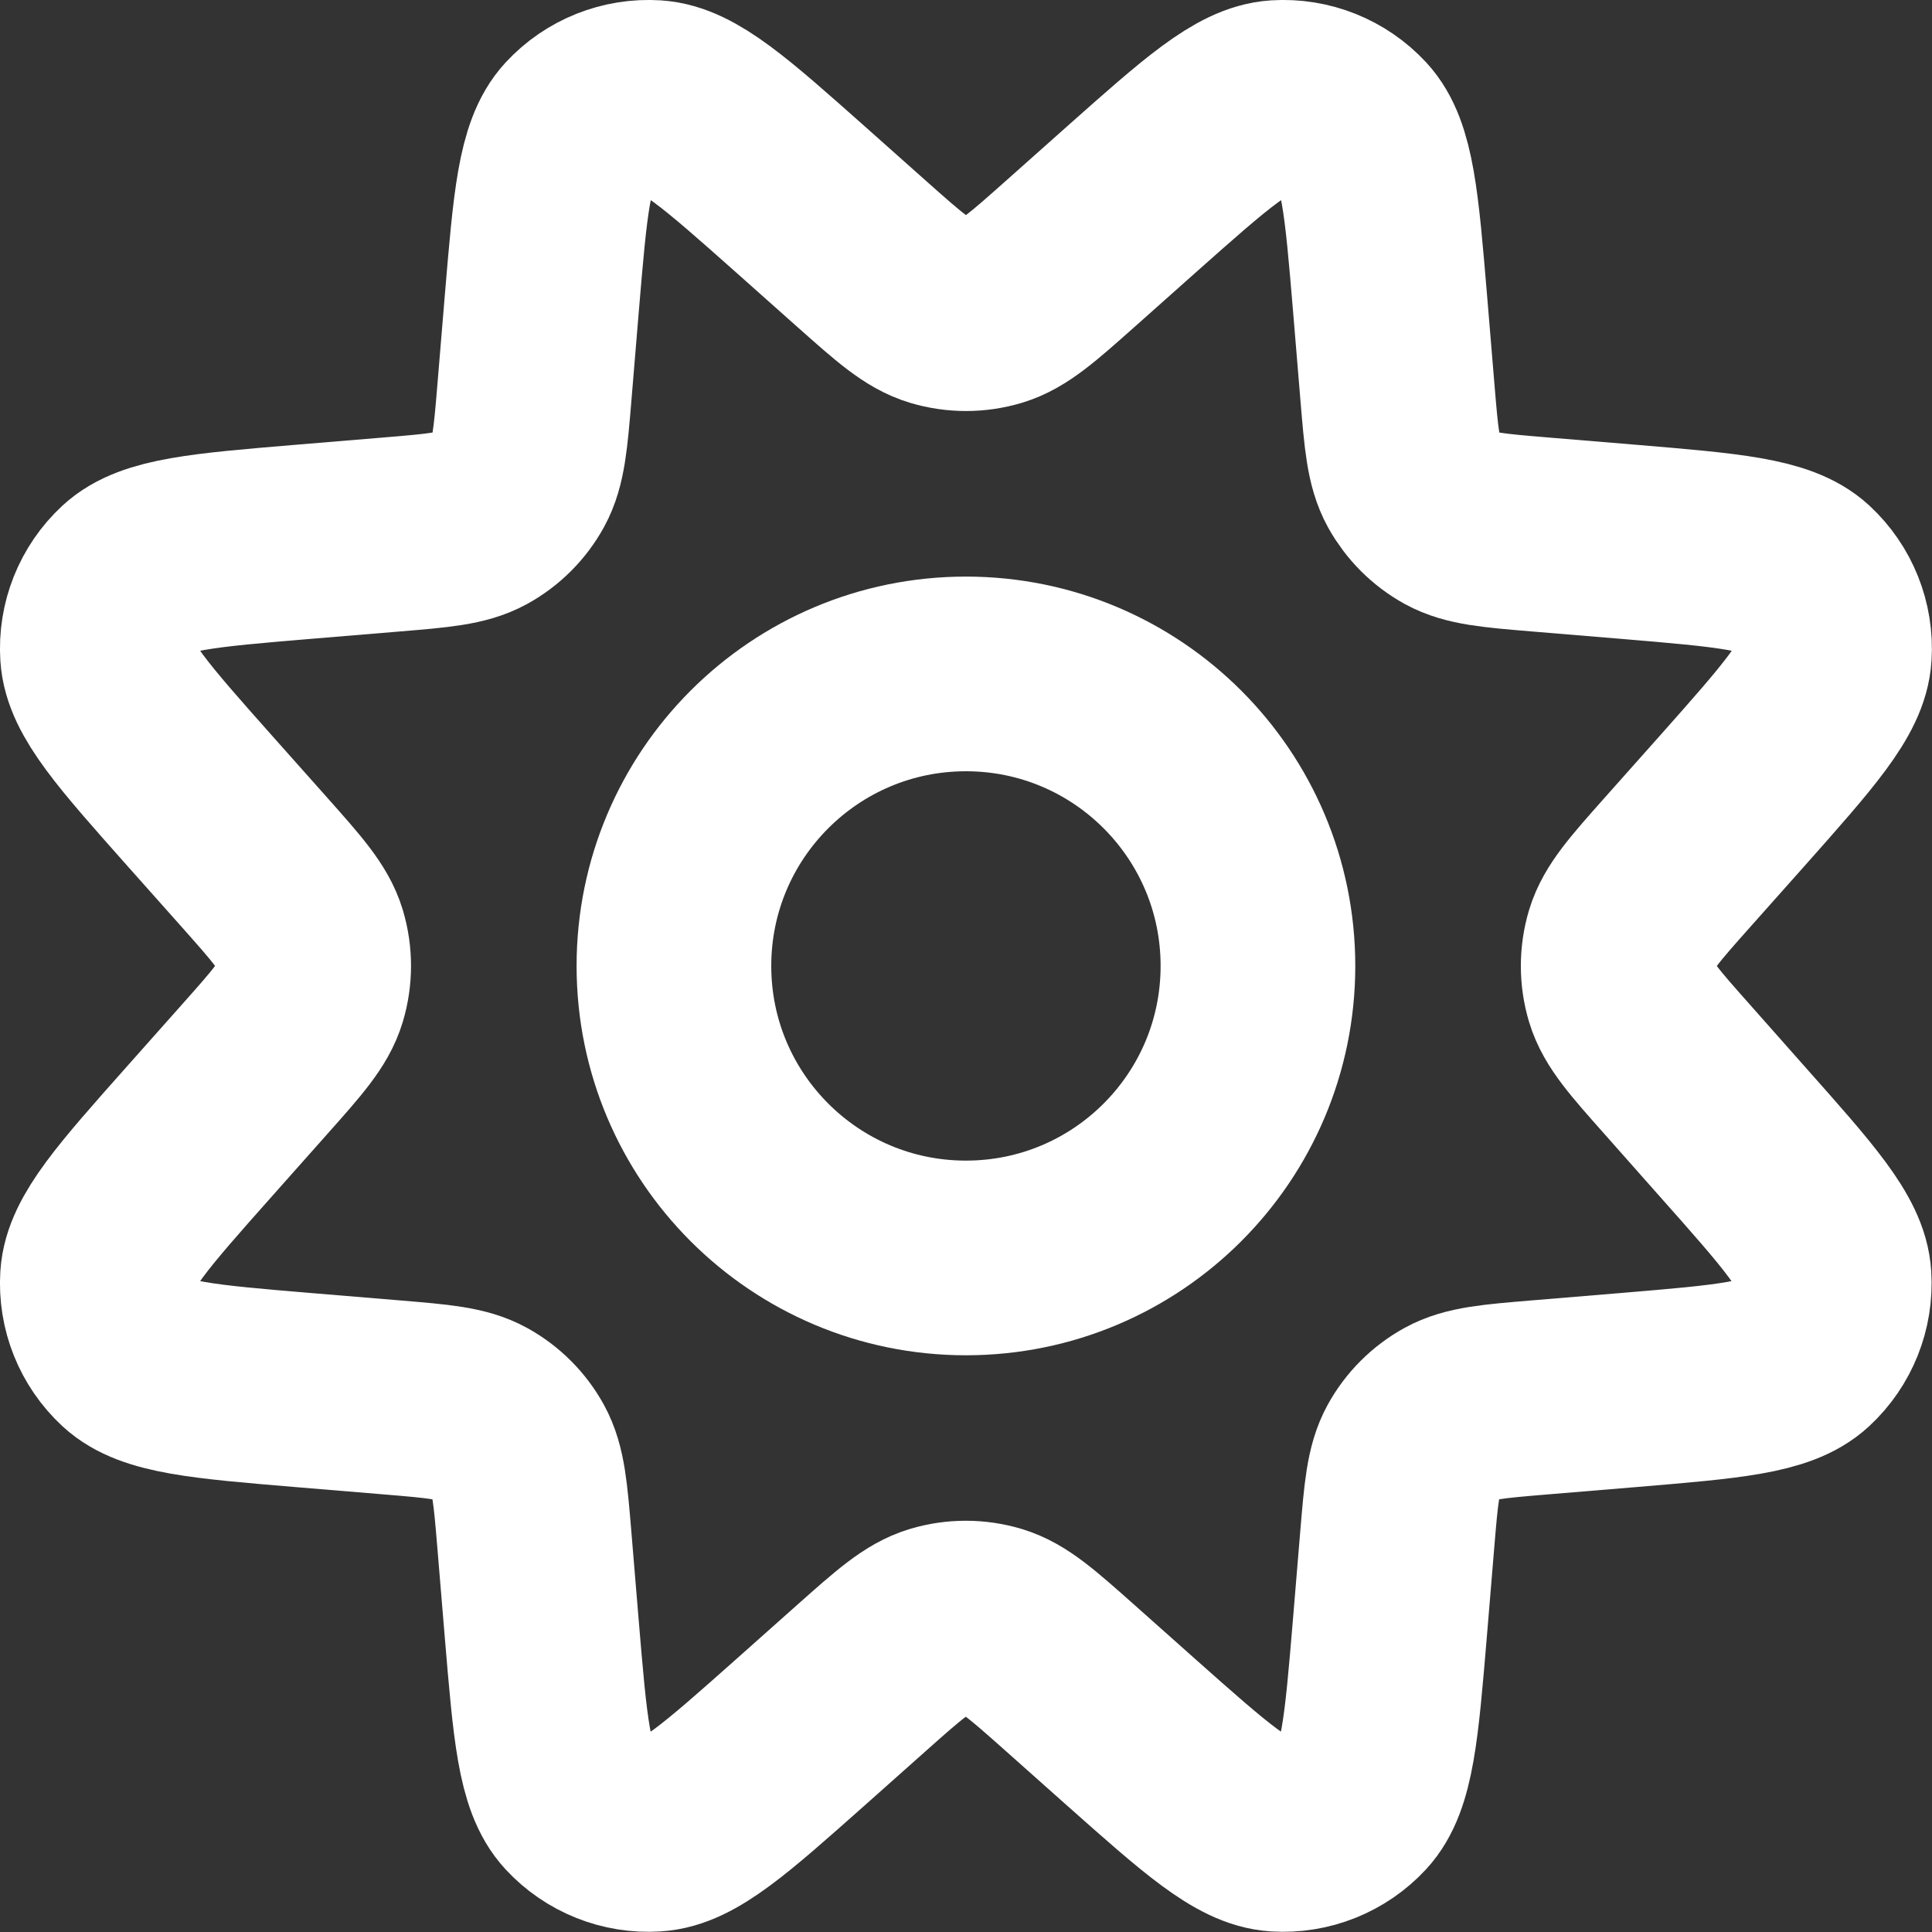 <?xml version="1.0" encoding="UTF-8" standalone="no"?>
<!-- Created with Inkscape (http://www.inkscape.org/) -->

<svg
   width="175.046mm"
   height="175.046mm"
   viewBox="0 0 175.046 175.046"
   version="1.1"
   id="svg1"
   xml:space="preserve"
   xmlns:inkscape="http://www.inkscape.org/namespaces/inkscape"
   xmlns:sodipodi="http://sodipodi.sourceforge.net/DTD/sodipodi-0.dtd"
   xmlns="http://www.w3.org/2000/svg"
   xmlns:svg="http://www.w3.org/2000/svg"><rect x="0" y="0" width="175.046" height="175.046" fill="#333333" stroke="none"/><sodipodi:namedview
     id="namedview1"
     pagecolor="#ffffff"
     bordercolor="#000000"
     borderopacity="0.25"
     inkscape:showpageshadow="2"
     inkscape:pageopacity="0.0"
     inkscape:pagecheckerboard="0"
     inkscape:deskcolor="#d1d1d1"
     inkscape:document-units="mm" /><defs
     id="defs1" /><g
     inkscape:label="Capa 1"
     inkscape:groupmode="layer"
     id="layer1"
     transform="translate(-17.801,-60.977)"><g
       style="fill:none;fill-opacity:1;stroke:#ffffff;stroke-opacity:1"
       id="g1"
       transform="matrix(8.819,0,0,8.819,-0.51,42.666)"><path
         d="m 15,12 c 0,1.657 -1.343,3 -3,3 -1.657,0 -3,-1.343 -3,-3 0,-1.657 1.343,-3 3,-3 1.657,0 3,1.343 3,3 z"
         stroke="#000000"
         stroke-width="2"
         stroke-linecap="round"
         stroke-linejoin="round"
         id="path1"
         style="fill:none;fill-opacity:1;stroke:#ffffff;stroke-opacity:1" /><path
         d="M 7.643,5.189 7.567,6.105 C 7.527,6.585 7.507,6.824 7.404,7.012 7.313,7.177 7.177,7.313 7.012,7.404 6.824,7.507 6.585,7.527 6.105,7.567 L 5.189,7.643 C 4.163,7.729 3.649,7.772 3.396,8.006 3.176,8.21 3.059,8.502 3.078,8.802 3.1,9.146 3.442,9.531 4.126,10.301 l 0.566,0.636 c 0.334,0.376 0.501,0.564 0.565,0.776 0.056,0.187 0.056,0.386 0,0.573 -0.063,0.212 -0.231,0.4 -0.565,0.776 L 4.126,13.699 c -0.684,0.77 -1.026,1.155 -1.048,1.499 -0.019,0.3 0.098,0.592 0.318,0.796 0.253,0.234 0.766,0.277 1.793,0.363 l 0.916,0.076 c 0.479,0.04 0.719,0.06 0.906,0.163 0.165,0.091 0.301,0.227 0.392,0.392 0.103,0.187 0.123,0.427 0.163,0.906 l 0.076,0.916 c 0.086,1.026 0.128,1.54 0.363,1.793 0.204,0.22 0.496,0.337 0.796,0.318 0.344,-0.021 0.729,-0.364 1.499,-1.048 l 0.636,-0.566 c 0.376,-0.334 0.564,-0.501 0.776,-0.565 0.187,-0.056 0.386,-0.056 0.573,0 0.212,0.064 0.4,0.231 0.776,0.565 l 0.636,0.566 c 0.77,0.684 1.155,1.026 1.499,1.048 0.3,0.019 0.592,-0.098 0.796,-0.318 0.234,-0.253 0.277,-0.766 0.363,-1.793 l 0.076,-0.916 c 0.04,-0.479 0.06,-0.719 0.163,-0.906 0.091,-0.165 0.227,-0.301 0.392,-0.392 0.187,-0.103 0.427,-0.123 0.906,-0.163 l 0.916,-0.076 c 1.026,-0.086 1.54,-0.128 1.793,-0.363 0.22,-0.204 0.337,-0.496 0.318,-0.796 -0.021,-0.344 -0.364,-0.729 -1.048,-1.499 L 19.308,13.063 c -0.334,-0.376 -0.501,-0.564 -0.565,-0.776 -0.056,-0.187 -0.056,-0.386 0,-0.573 0.064,-0.212 0.231,-0.4 0.565,-0.776 l 0.566,-0.636 C 20.558,9.531 20.901,9.146 20.922,8.802 20.941,8.502 20.824,8.21 20.604,8.006 20.351,7.772 19.837,7.729 18.811,7.643 L 17.895,7.567 C 17.415,7.527 17.176,7.507 16.988,7.404 16.823,7.313 16.688,7.177 16.596,7.012 16.493,6.824 16.473,6.585 16.433,6.105 L 16.357,5.189 C 16.271,4.163 16.228,3.649 15.994,3.396 15.79,3.176 15.498,3.059 15.198,3.078 14.854,3.1 14.469,3.442 13.699,4.126 L 13.063,4.692 c -0.376,0.334 -0.564,0.501 -0.776,0.565 -0.187,0.056 -0.386,0.056 -0.573,0 C 11.501,5.193 11.313,5.026 10.937,4.692 L 10.301,4.126 C 9.531,3.442 9.146,3.1 8.802,3.078 8.502,3.059 8.21,3.176 8.006,3.396 7.772,3.649 7.729,4.163 7.643,5.189 Z"
         stroke="#000000"
         stroke-width="2"
         stroke-linecap="round"
         stroke-linejoin="round"
         id="path2"
         style="fill:none;fill-opacity:1;stroke:#ffffff;stroke-opacity:1" /></g></g></svg>
